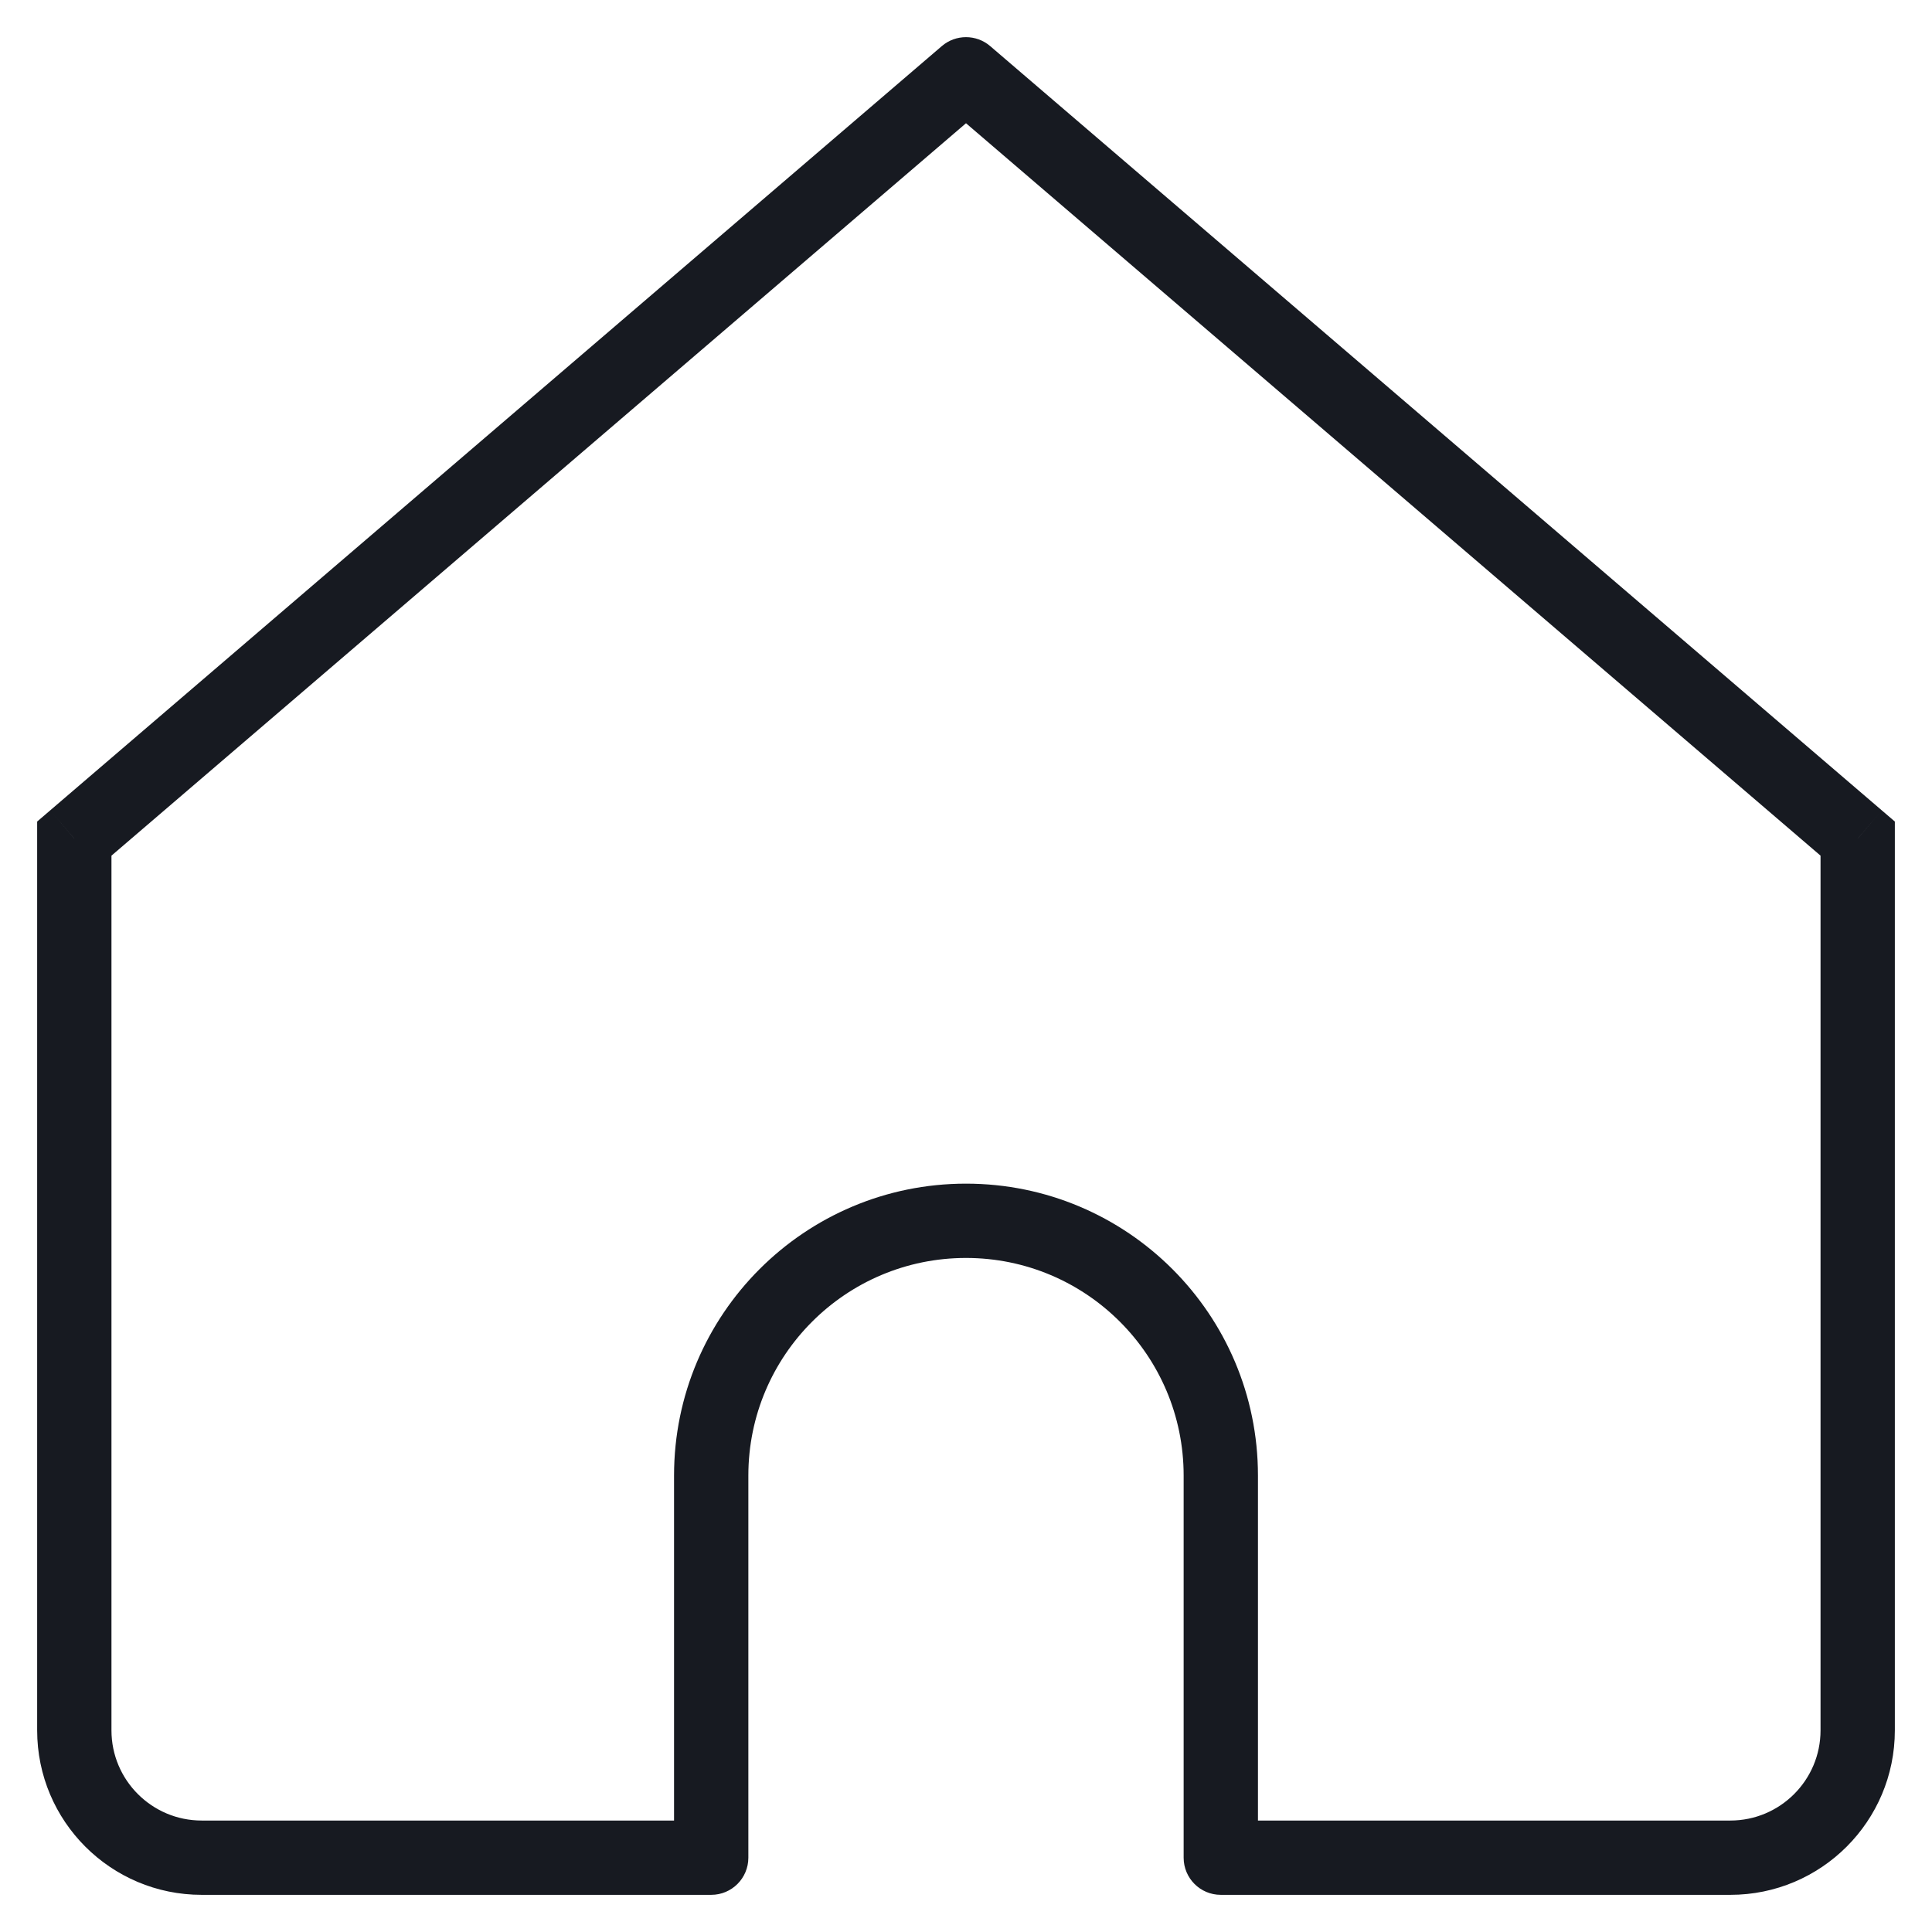 <svg width="26" height="26" viewBox="0 0 26 26" fill="none" xmlns="http://www.w3.org/2000/svg">
<path d="M13 1L13.325 0.62C13.138 0.46 12.862 0.46 12.675 0.62L13 1ZM1 11.286L0.675 10.906L0.5 11.056V11.286H1ZM9.571 25V25.5C9.848 25.5 10.071 25.276 10.071 25H9.571ZM16.429 25H15.929C15.929 25.276 16.152 25.5 16.429 25.5V25ZM25 11.286H25.5V11.056L25.325 10.906L25 11.286ZM2.714 25.5H9.571V24.5H2.714V25.5ZM25.325 10.906L13.325 0.62L12.675 1.38L24.675 11.665L25.325 10.906ZM12.675 0.62L0.675 10.906L1.325 11.665L13.325 1.38L12.675 0.62ZM10.071 25V19.857H9.071V25H10.071ZM15.929 19.857V25H16.929V19.857H15.929ZM16.429 25.5H23.286V24.5H16.429V25.5ZM25.5 23.286V11.286H24.5V23.286H25.5ZM0.5 11.286V23.286H1.5V11.286H0.5ZM13 16.929C14.617 16.929 15.929 18.24 15.929 19.857H16.929C16.929 17.688 15.17 15.929 13 15.929V16.929ZM13 15.929C10.83 15.929 9.071 17.688 9.071 19.857H10.071C10.071 18.24 11.383 16.929 13 16.929V15.929ZM23.286 25.5C24.509 25.5 25.5 24.509 25.5 23.286H24.5C24.5 23.956 23.956 24.5 23.286 24.5V25.5ZM2.714 24.5C2.044 24.5 1.5 23.956 1.5 23.286H0.5C0.5 24.509 1.491 25.5 2.714 25.5V24.5Z" fill="#171A21"/>
</svg>
